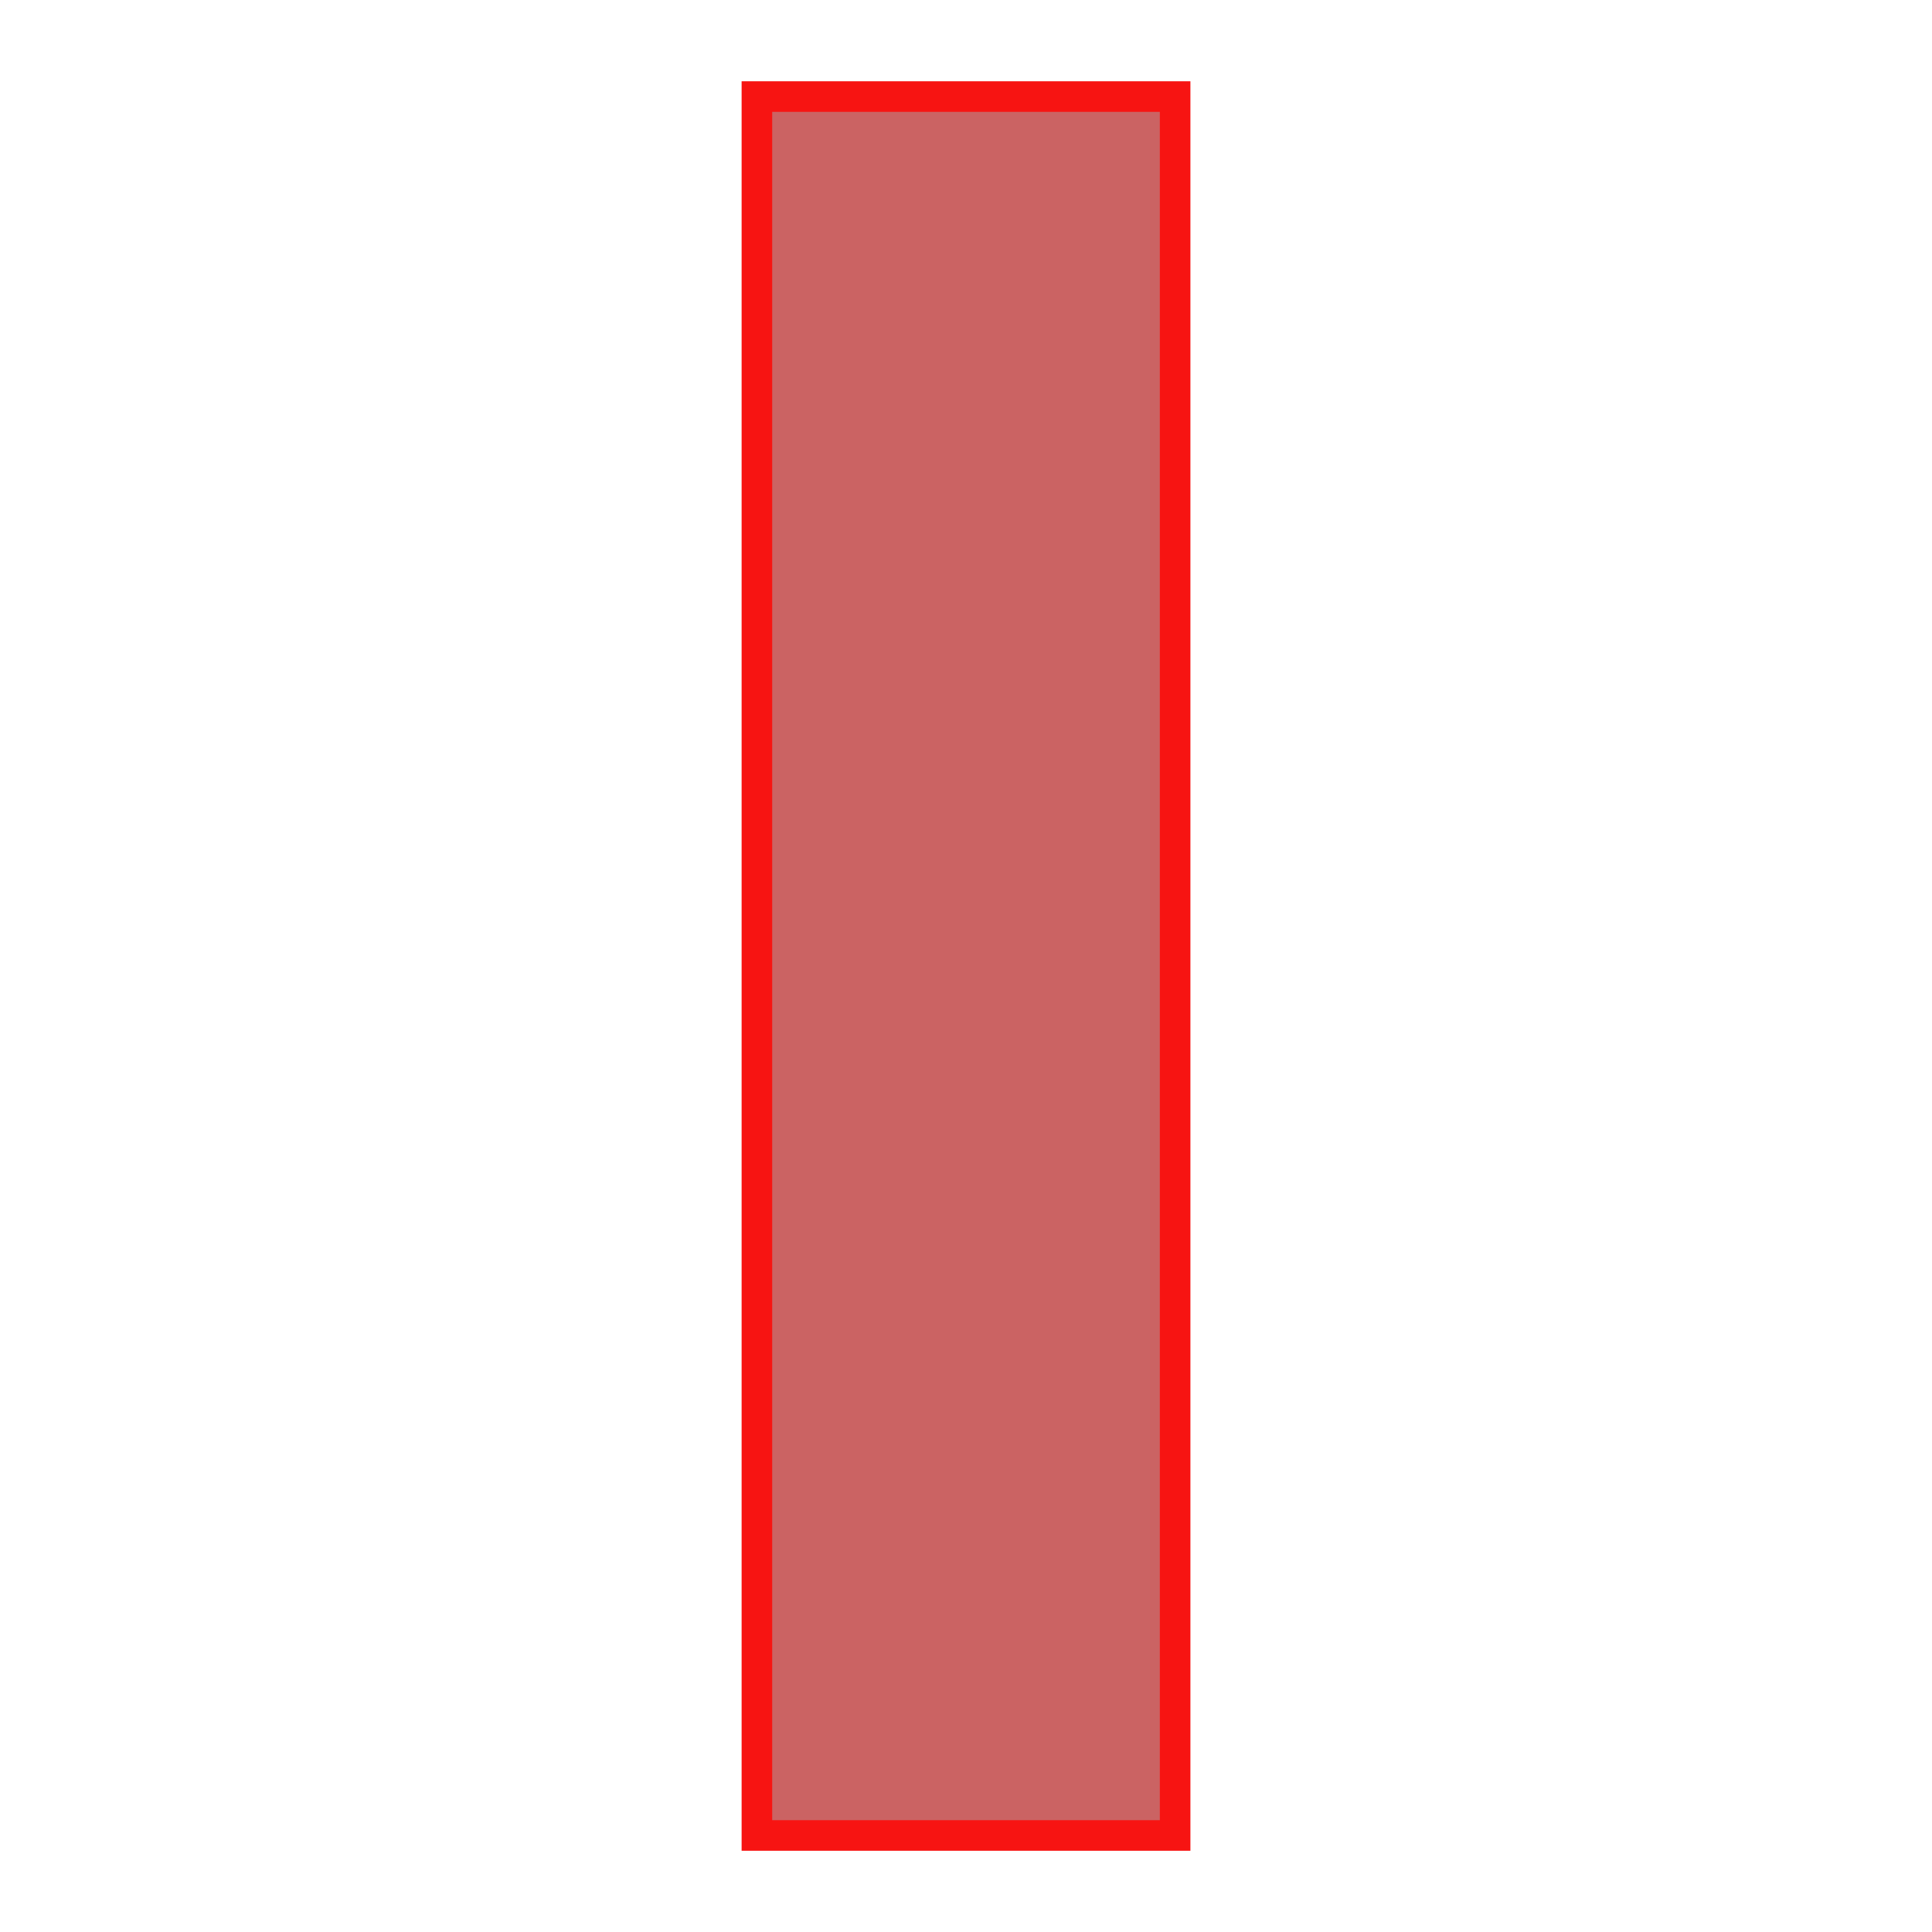 <svg xmlns="http://www.w3.org/2000/svg" version="1.1" xmlns:xlink="http://www.w3.org/1999/xlink" width="200" height="200"><svg xmlns="http://www.w3.org/2000/svg" version="1.1" xmlns:xlink="http://www.w3.org/1999/xlink" viewBox="0 0 200 200"><rect width="200" height="200" fill="url('#gradient')"></rect><defs><linearGradient id="SvgjsLinearGradient1001" gradientTransform="rotate(45 0.5 0.5)"><stop offset="0%" stop-color="#6086ac"></stop><stop offset="100%" stop-color="#b5b4b5"></stop></linearGradient></defs><g><g fill="#cb6363" transform="matrix(12.659,0,0,12.659,61.771,190.007)" stroke="#f71412" stroke-width="0.25"><path d="M4.73-14.22L4.73 0L1.31 0L1.31-14.22L4.73-14.22Z"></path></g></g></svg><style>@media (prefers-color-scheme: light) { :root { filter: none; } }
@media (prefers-color-scheme: dark) { :root { filter: none; } }
</style></svg>